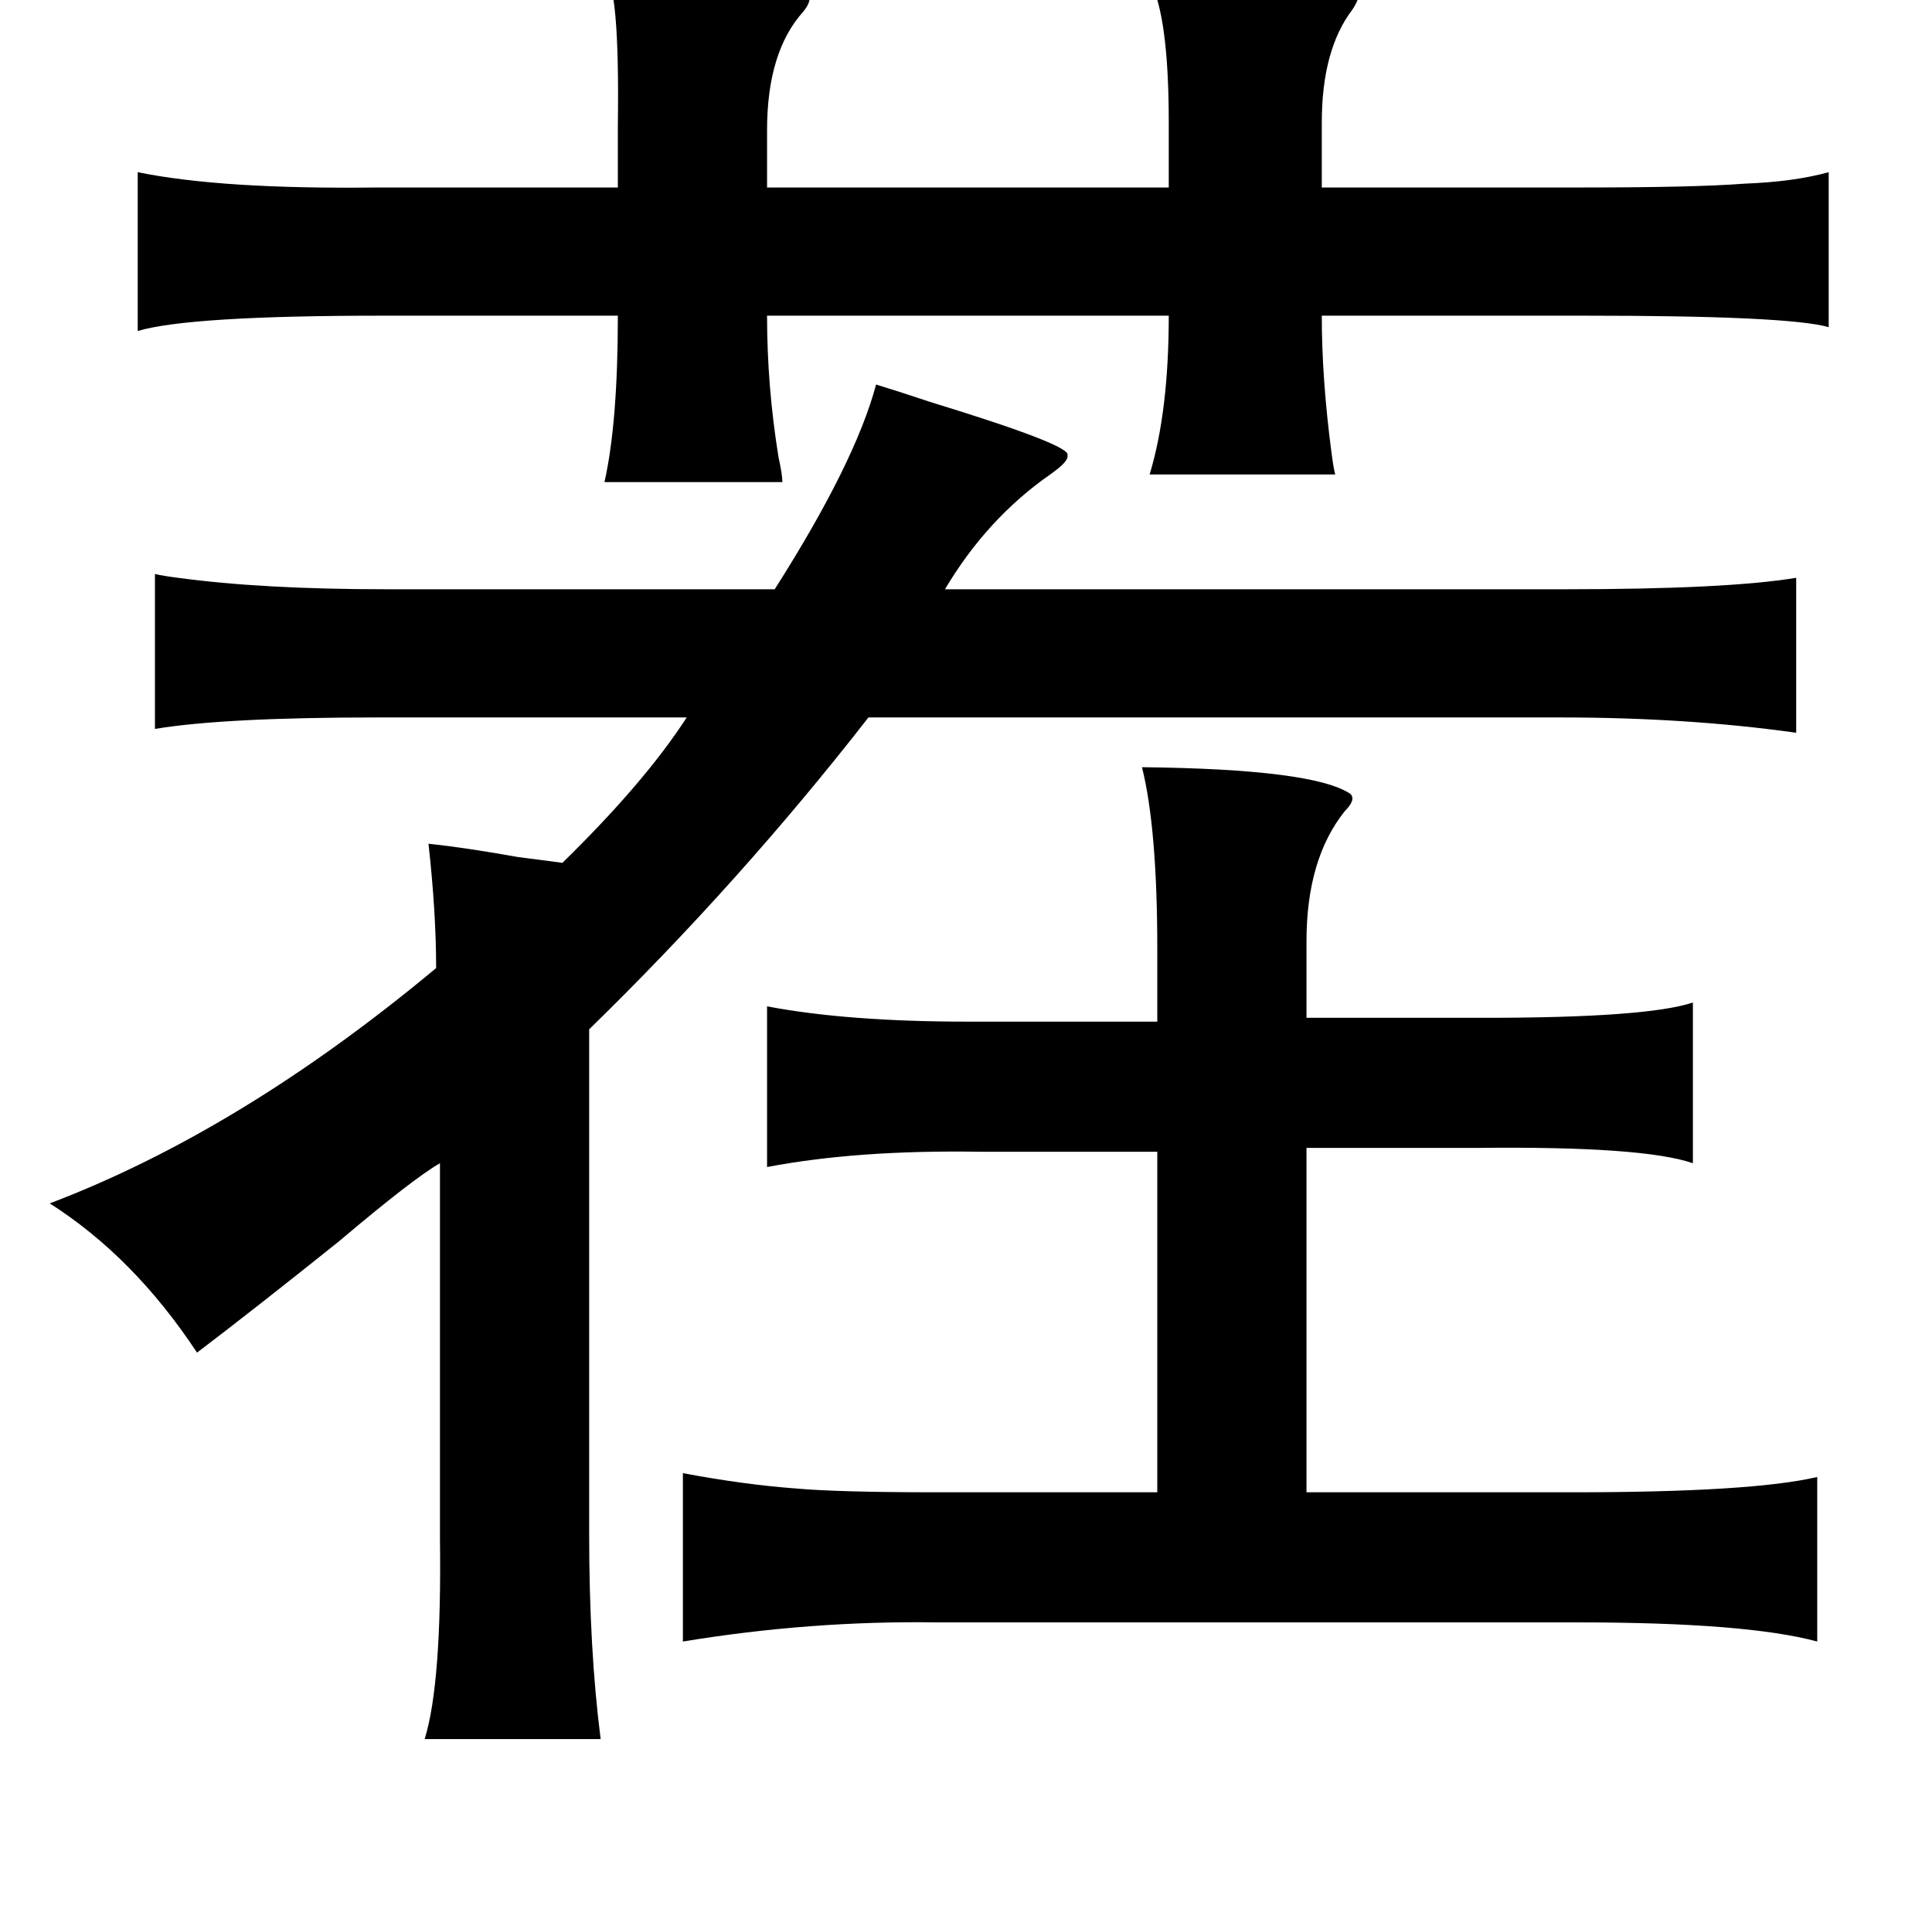 <?xml version="1.0" standalone="no"?>
<!DOCTYPE svg PUBLIC "-//W3C//DTD SVG 1.1//EN" "http://www.w3.org/Graphics/SVG/1.1/DTD/svg11.dtd" >
<svg xmlns="http://www.w3.org/2000/svg" xmlns:xlink="http://www.w3.org/1999/xlink" version="1.1" viewBox="-10 0 1010 1000">
   <path fill="currentColor"
d="M306 -13q98 2 107 11q1 3 -3 8q-19 21 -19 62v30h210v-34q0 -50 -8 -70q96 -6 107 2q1 3 -3 9q-16 21 -16 59v34h136q59 0 85 -2q26 -1 44 -6v81q-21 -6 -127 -6h-138q0 33 5 71q1 8 2 12h-97q10 -33 10 -83h-210q0 37 6 74q2 9 2 13h-93q7 -31 7 -87h-123q-101 0 -128 8
v-83q44 9 125 8h126v-32q1 -75 -7 -79zM448 201q10 3 28 9q75 23 72 28q1 3 -9 10q-33 23 -55 60h324q85 0 121 -6v81q-57 -8 -123 -8h-362q-67 86 -146 163v264q0 60 6 107h-92q9 -29 8 -105v-196q-14 8 -53 41q-45 36 -74 58q-33 -50 -77 -78q100 -38 202 -123
q0 -29 -4 -65q19 2 47 7q16 2 23 3q43 -42 65 -76h-162q-80 0 -116 6v-81q4 1 12 2q44 6 109 6h203q42 -66 53 -107zM587 401q90 1 109 14q3 3 -3 9q-20 25 -20 68v40h93q85 0 109 -8v84q-26 -9 -113 -8h-89v180h139q94 0 128 -8v86q-37 -10 -125 -10h-335q-66 -1 -133 10
v-88q32 6 59 8q22 2 74 2h115v-178h-93q-64 -1 -111 8v-84q42 8 105 8h99v-38q0 -63 -8 -95z" />
</svg>
